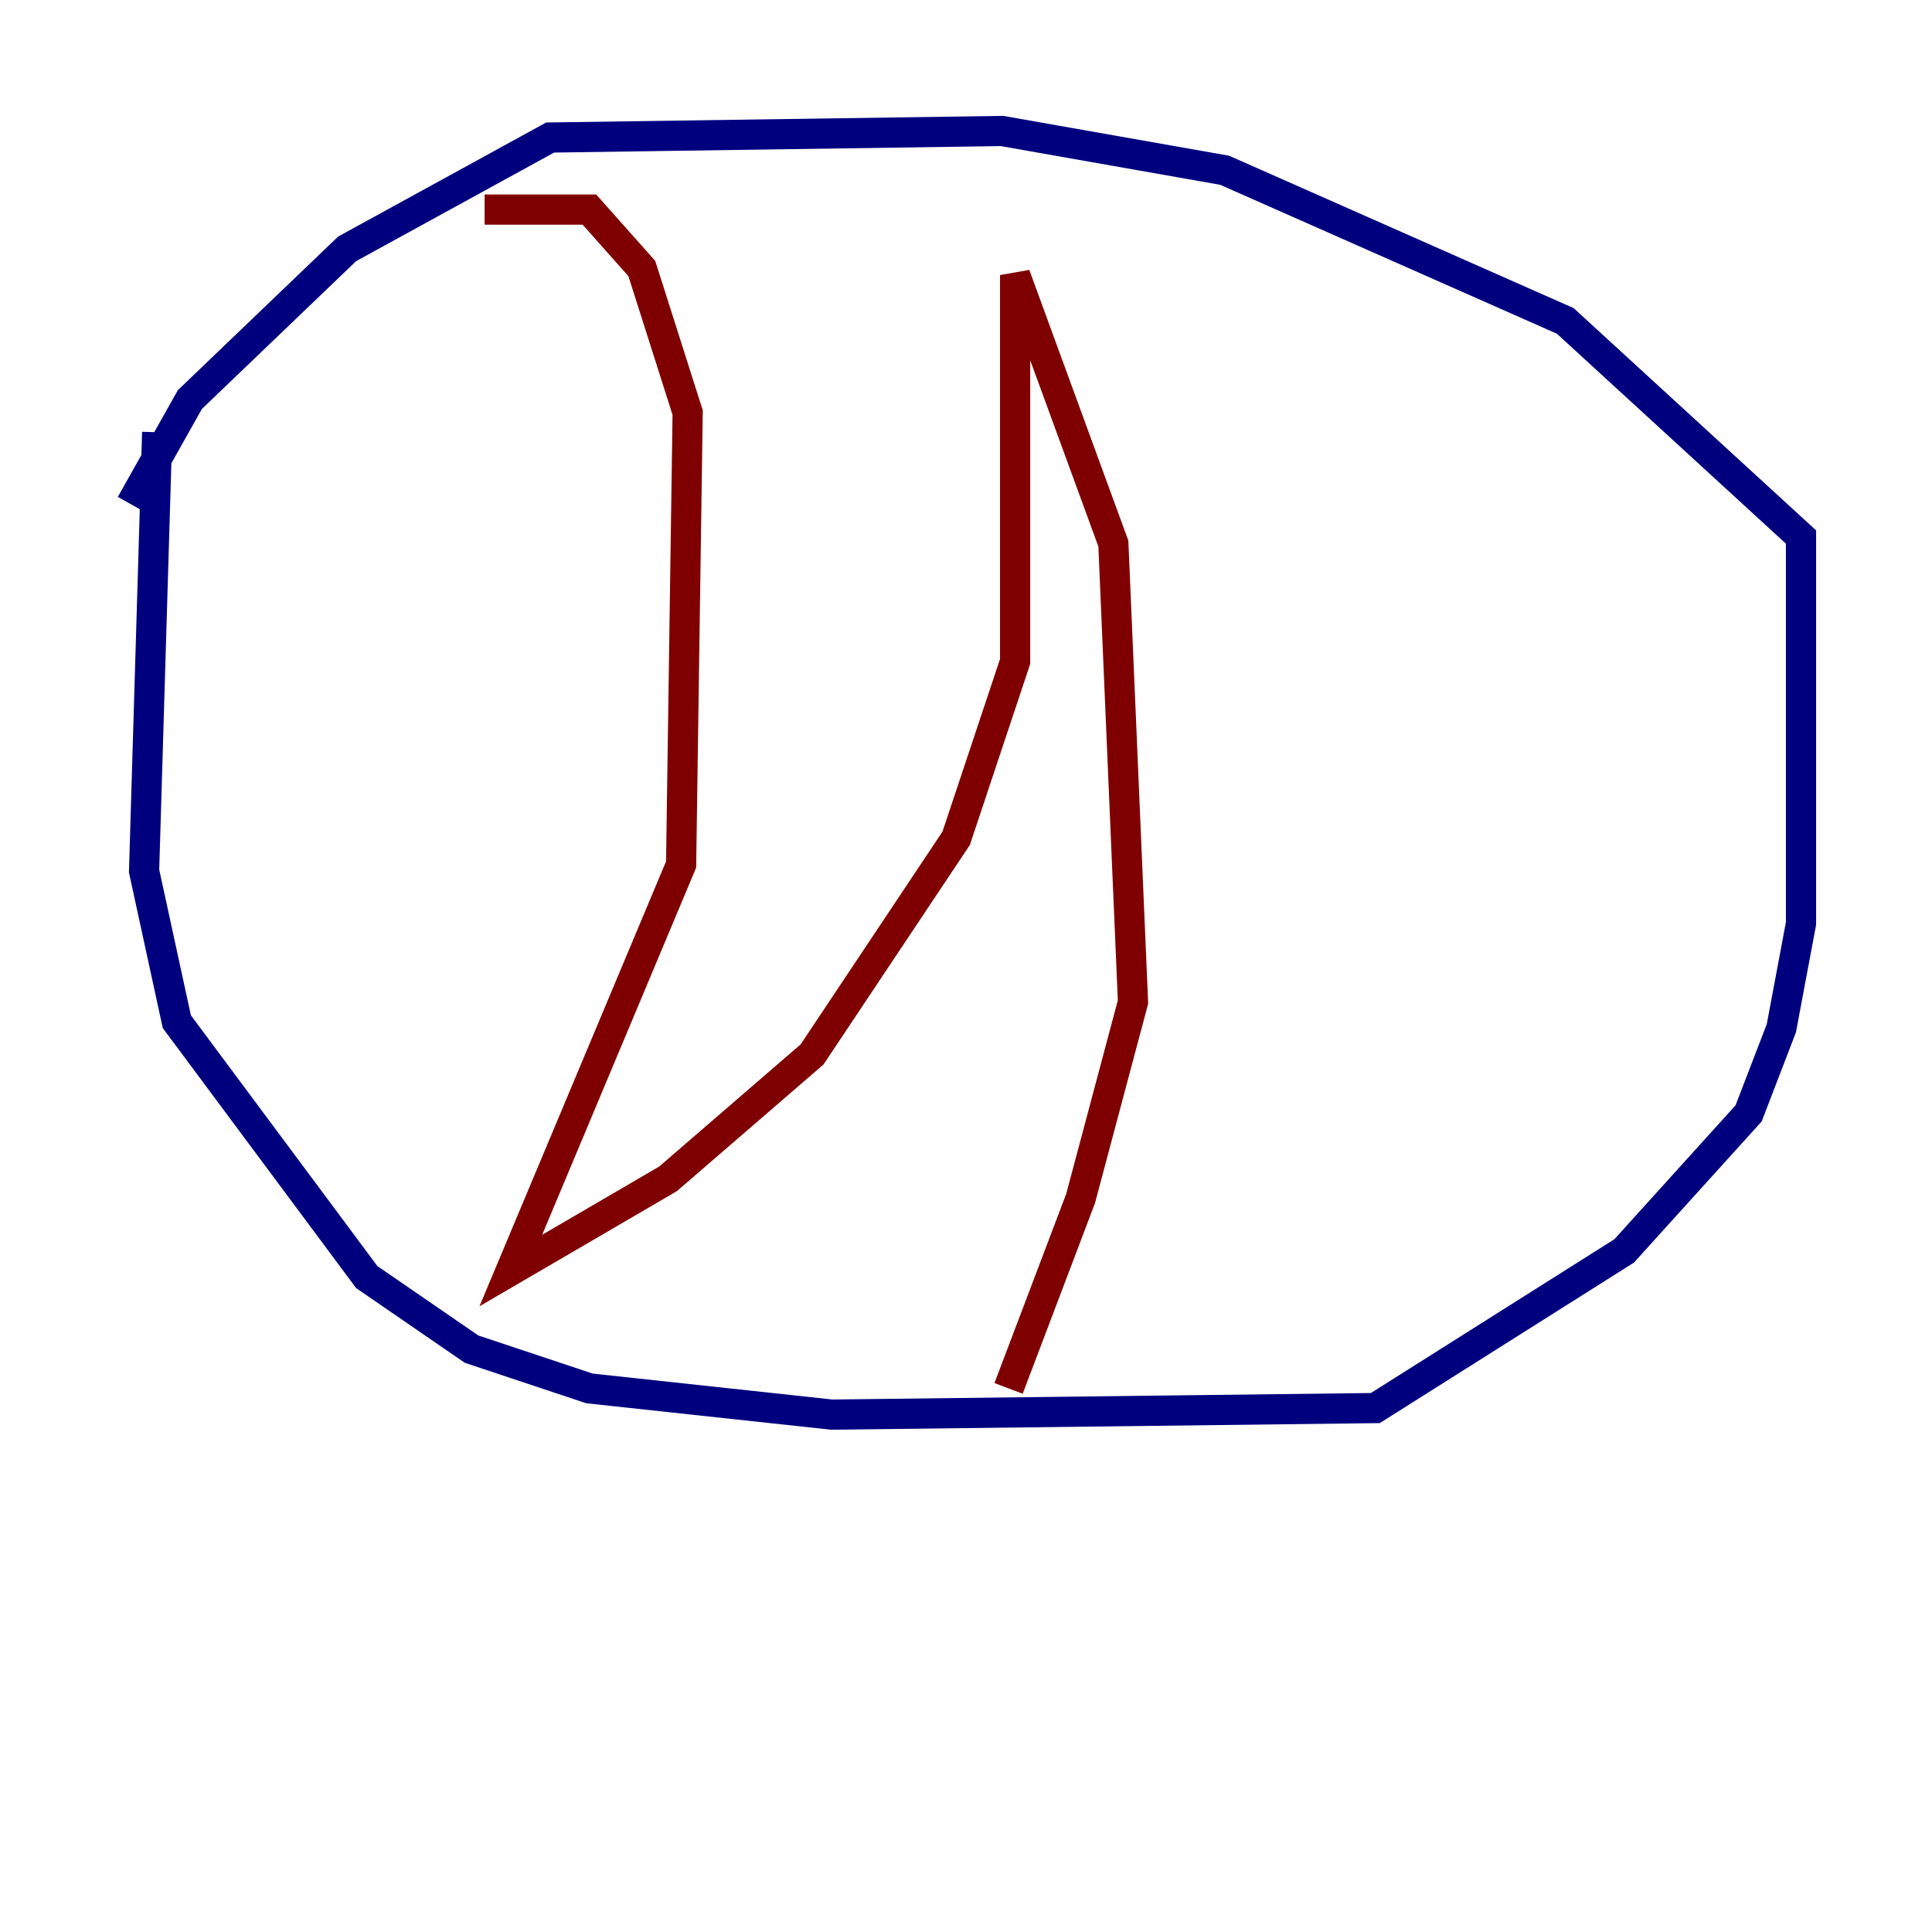 <?xml version="1.0" encoding="utf-8" ?>
<svg baseProfile="tiny" height="128" version="1.2" viewBox="0,0,128,128" width="128" xmlns="http://www.w3.org/2000/svg" xmlns:ev="http://www.w3.org/2001/xml-events" xmlns:xlink="http://www.w3.org/1999/xlink"><defs /><polyline fill="none" points="10.414,28.637 9.546,57.709 11.715,67.688 24.298,84.61 31.241,89.383 39.051,91.986 55.105,93.722 91.119,93.288 107.607,82.875 115.851,73.763 118.02,68.122 119.322,61.18 119.322,35.58 103.702,21.261 81.139,11.281 66.386,8.678 36.447,9.112 22.997,16.488 12.583,26.468 8.678,33.41" stroke="#00007f" stroke-width="2" /><polyline fill="none" points="32.108,13.885 39.051,13.885 42.522,17.79 45.559,27.336 45.125,57.275 33.844,84.176 44.258,78.102 53.803,69.858 63.349,55.539 67.254,43.824 67.254,18.224 73.763,36.014 75.064,66.386 71.593,79.403 66.82,91.986" stroke="#7f0000" stroke-width="2" /></svg>